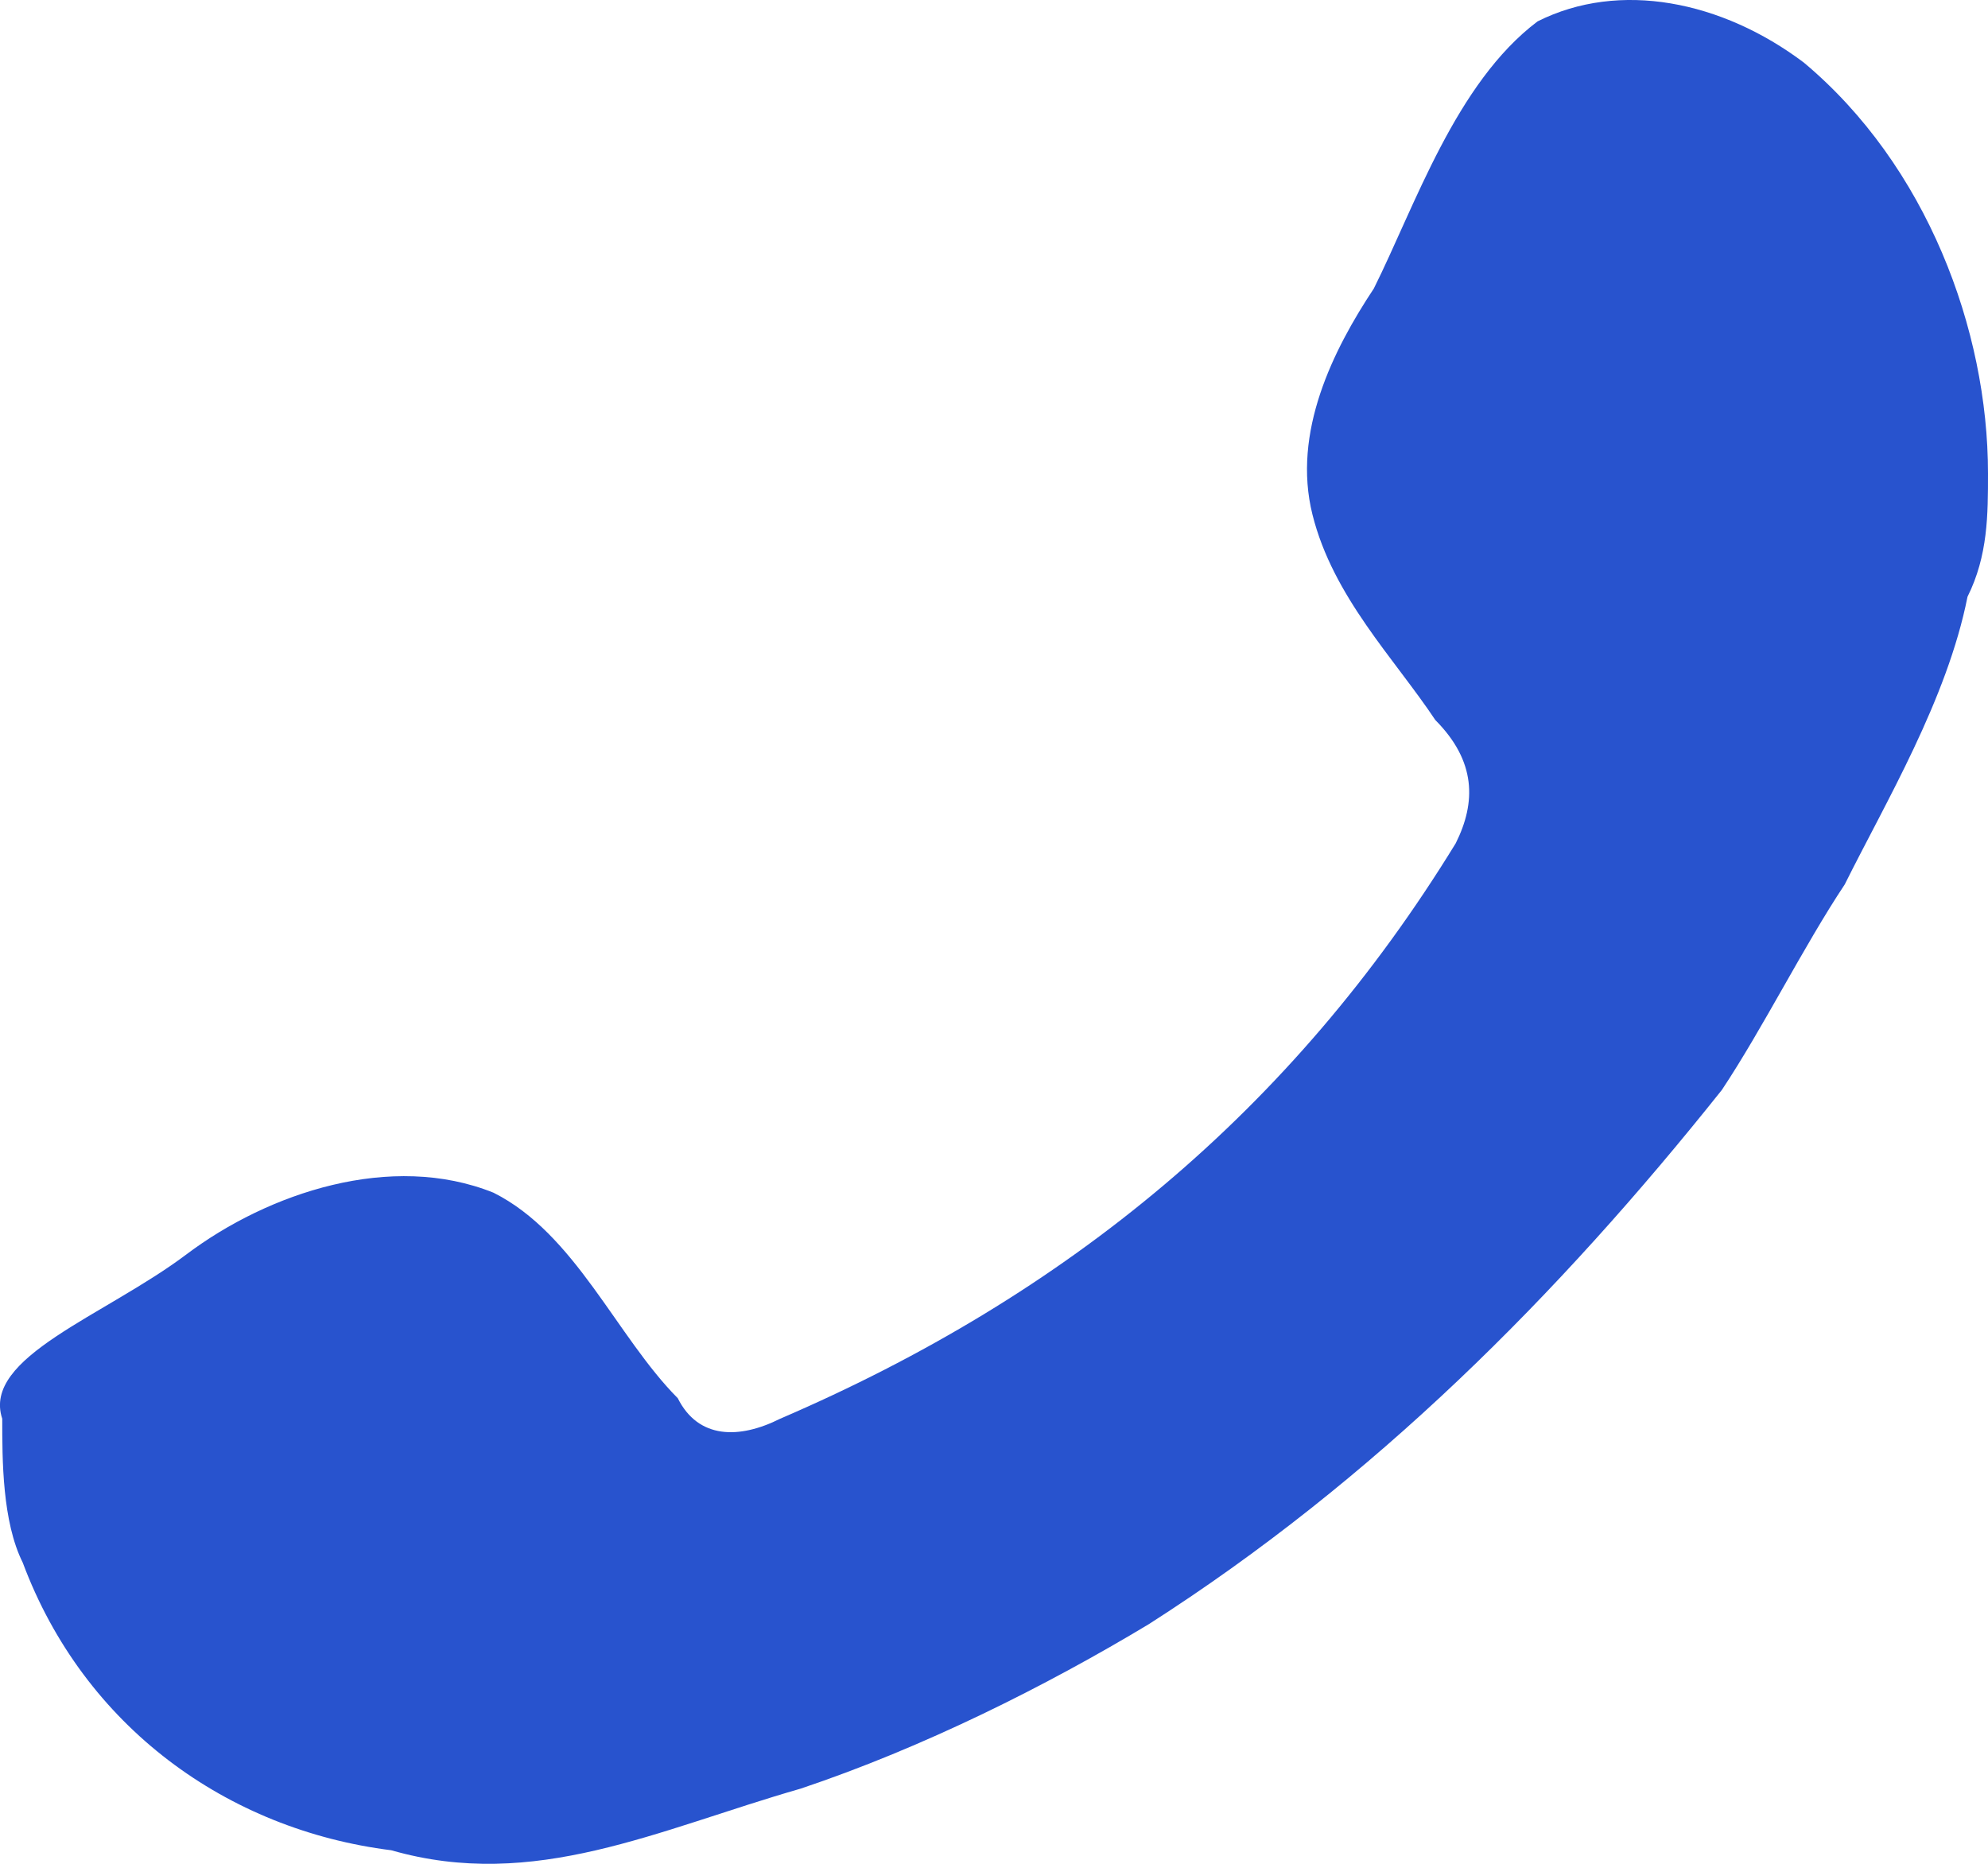<svg width="16" height="15" viewBox="0 0 16 15" fill="none" xmlns="http://www.w3.org/2000/svg">
<path fill-rule="evenodd" clip-rule="evenodd" d="M1.501 10.095C2.16 9.599 3.149 9.268 3.972 9.599C4.632 9.93 4.961 10.756 5.455 11.253C5.62 11.583 5.95 11.583 6.279 11.418C8.586 10.426 10.398 8.937 11.716 6.787C11.881 6.457 11.881 6.126 11.552 5.795C11.222 5.299 10.728 4.803 10.563 4.141C10.398 3.48 10.728 2.818 11.057 2.322C11.387 1.661 11.716 0.668 12.375 0.172C13.034 -0.159 13.858 0.007 14.517 0.503C15.506 1.33 16 2.653 16 3.81C16 4.141 16 4.472 15.835 4.803C15.671 5.63 15.176 6.457 14.847 7.118C14.517 7.614 14.188 8.276 13.858 8.772C12.54 10.426 11.057 11.914 9.245 13.072C8.421 13.568 7.432 14.064 6.444 14.395C5.291 14.726 4.302 15.222 3.149 14.891C1.831 14.726 0.677 13.899 0.183 12.576C0.018 12.245 0.018 11.749 0.018 11.418C-0.147 10.922 0.842 10.591 1.501 10.095Z" fill="#2853CE"/>
</svg>
